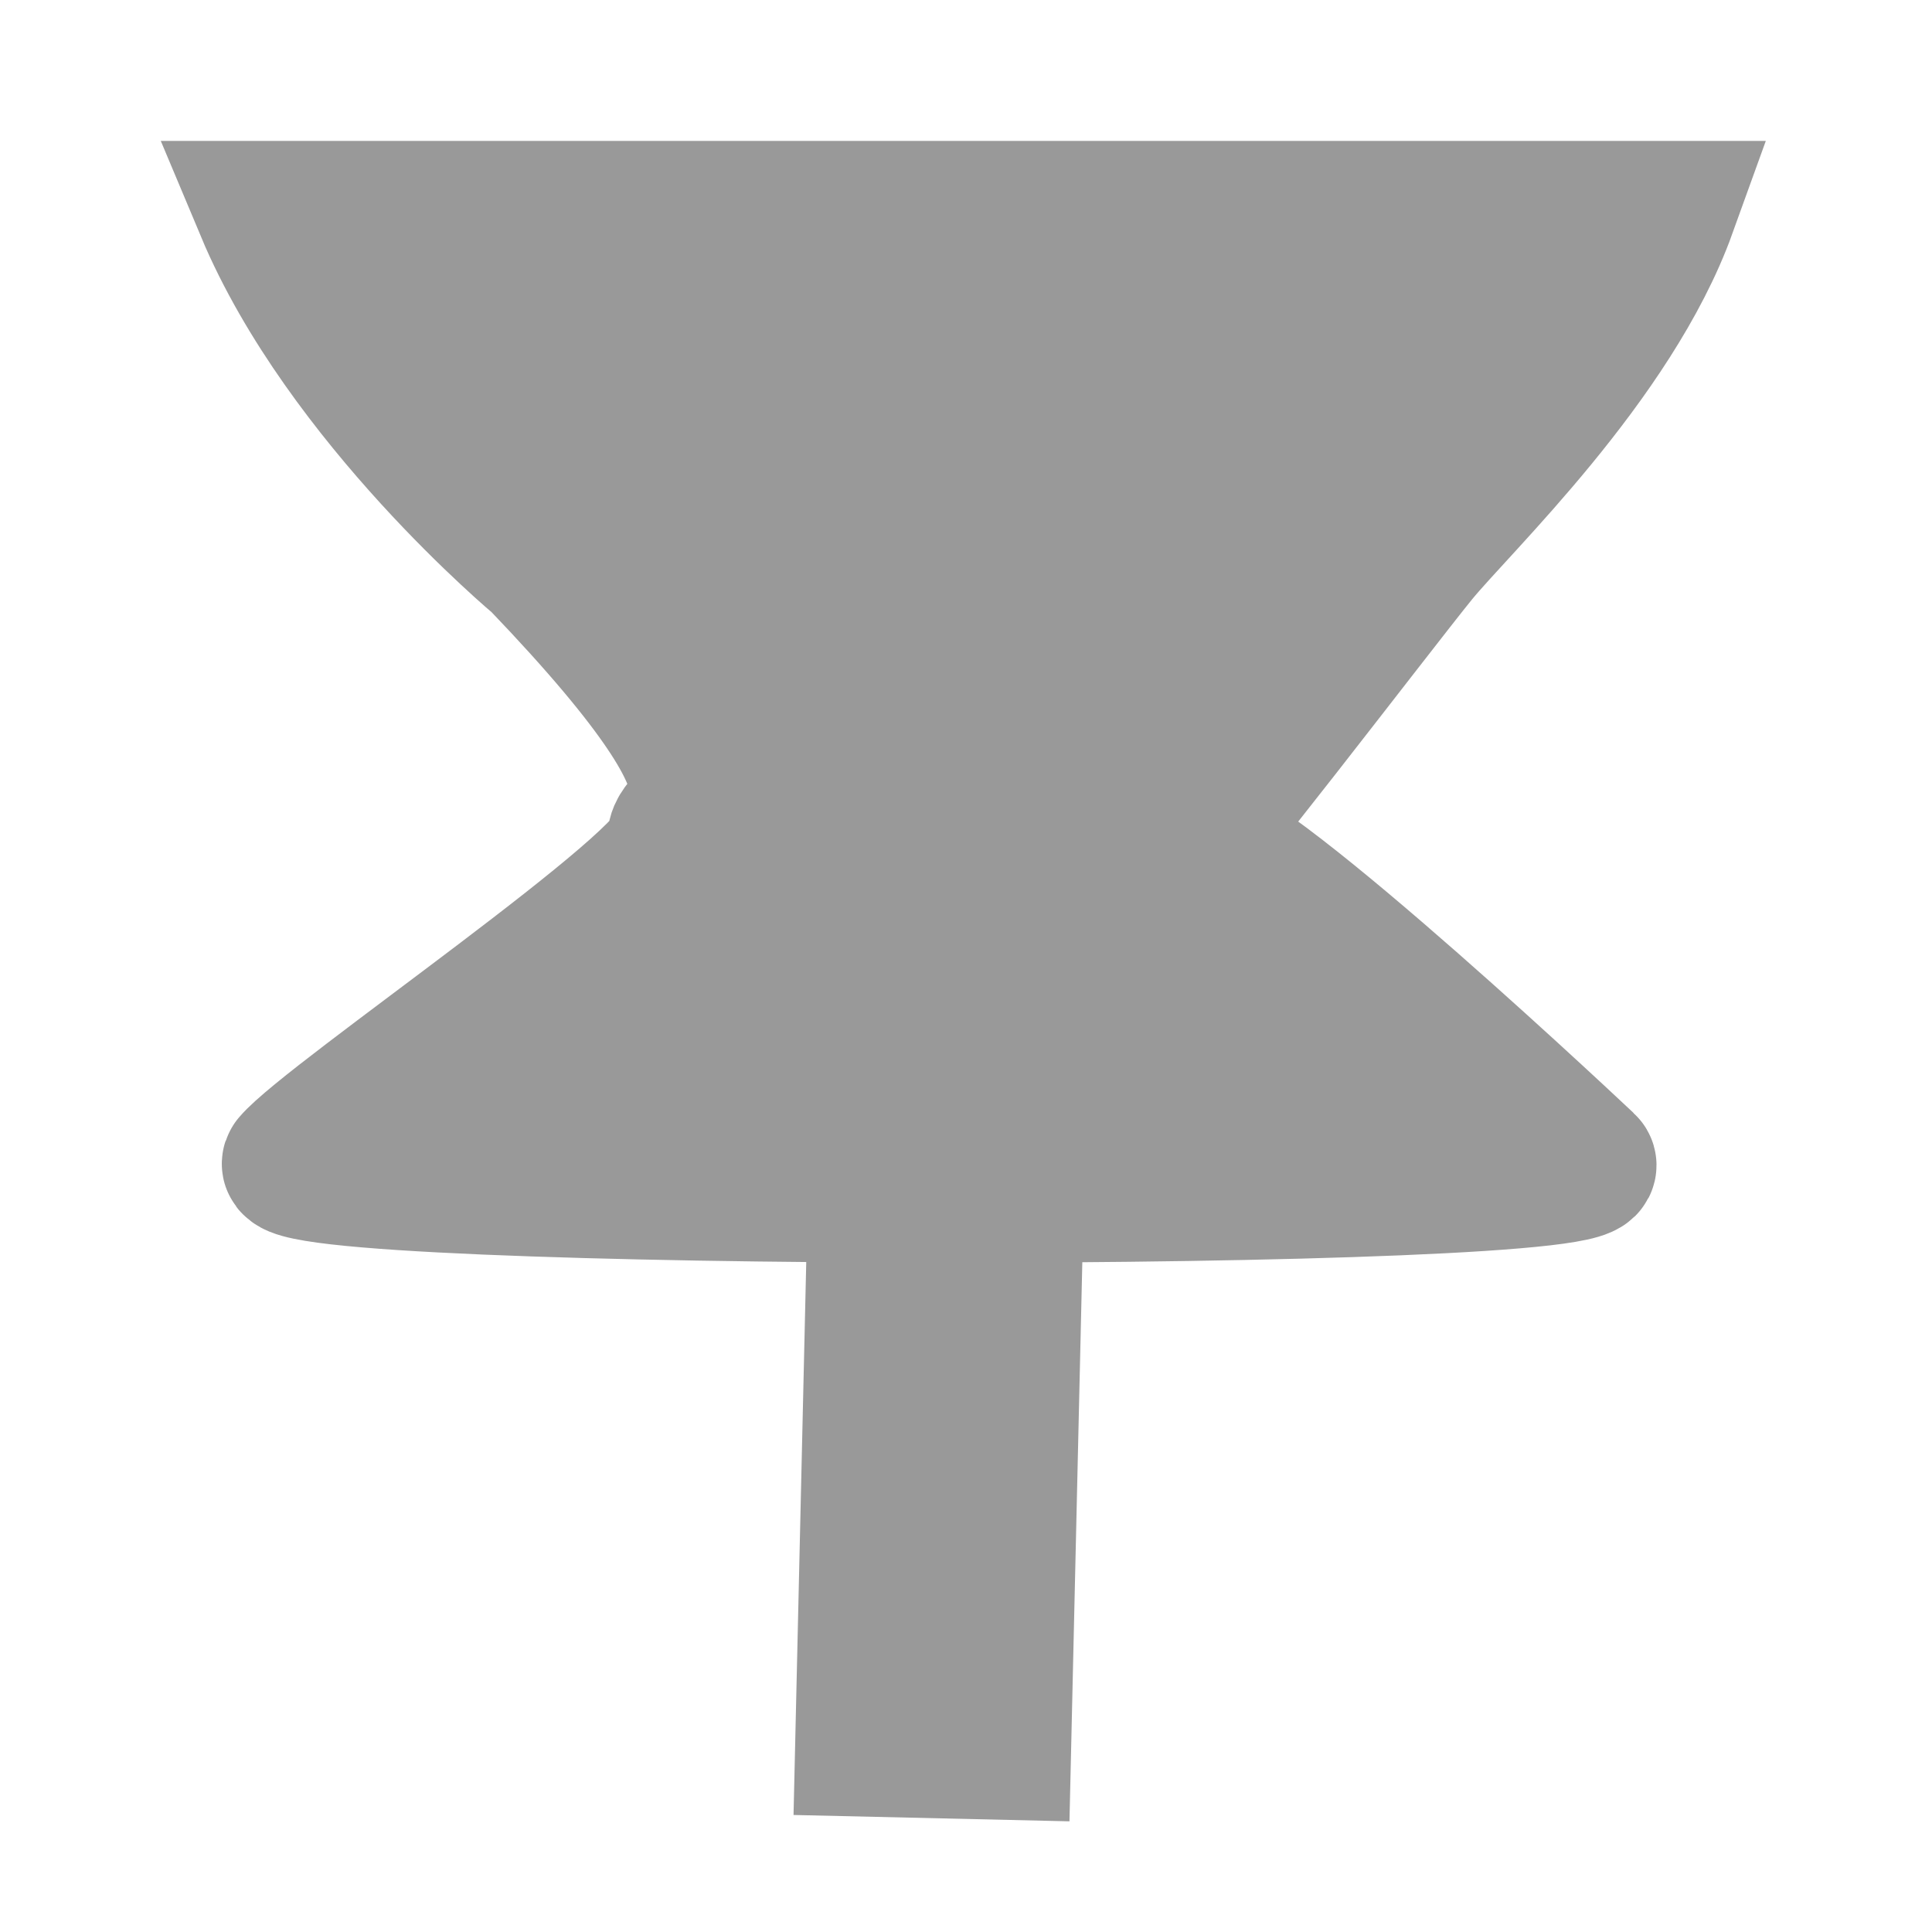 <?xml version="1.0" encoding="utf-8"?>
<!-- Generator: Adobe Illustrator 16.0.0, SVG Export Plug-In . SVG Version: 6.00 Build 0)  -->
<!DOCTYPE svg PUBLIC "-//W3C//DTD SVG 1.1//EN" "http://www.w3.org/Graphics/SVG/1.1/DTD/svg11.dtd">
<svg version="1.1" id="Layer_1" xmlns="http://www.w3.org/2000/svg" xmlns:xlink="http://www.w3.org/1999/xlink" x="0px" y="0px"
	 width="14px" height="14px" viewBox="0 0 14 14" enable-background="new 0 0 14 14" xml:space="preserve">
<path fill="#999999" stroke="#999999" stroke-miterlimit="10" d="M12.084,1.521H1.917c0.576,1.373,1.991,2.553,1.991,2.553
	C5.704,5.948,4.857,5.841,4.903,6.1C4.951,6.36,2.379,8.105,2.112,8.422c-0.253,0.299,9.706,0.307,9.384,0.008
	c-0.32-0.301-2.75-2.57-2.889-2.313C8.471,6.374,9.98,4.396,10.279,4.028C10.58,3.659,11.691,2.611,12.084,1.521z"/>
<line fill="#FFFFFF" stroke="#999999" stroke-width="2" stroke-miterlimit="10" x1="6.85" y1="8.825" x2="6.75" y2="13.175"/>
</svg>
